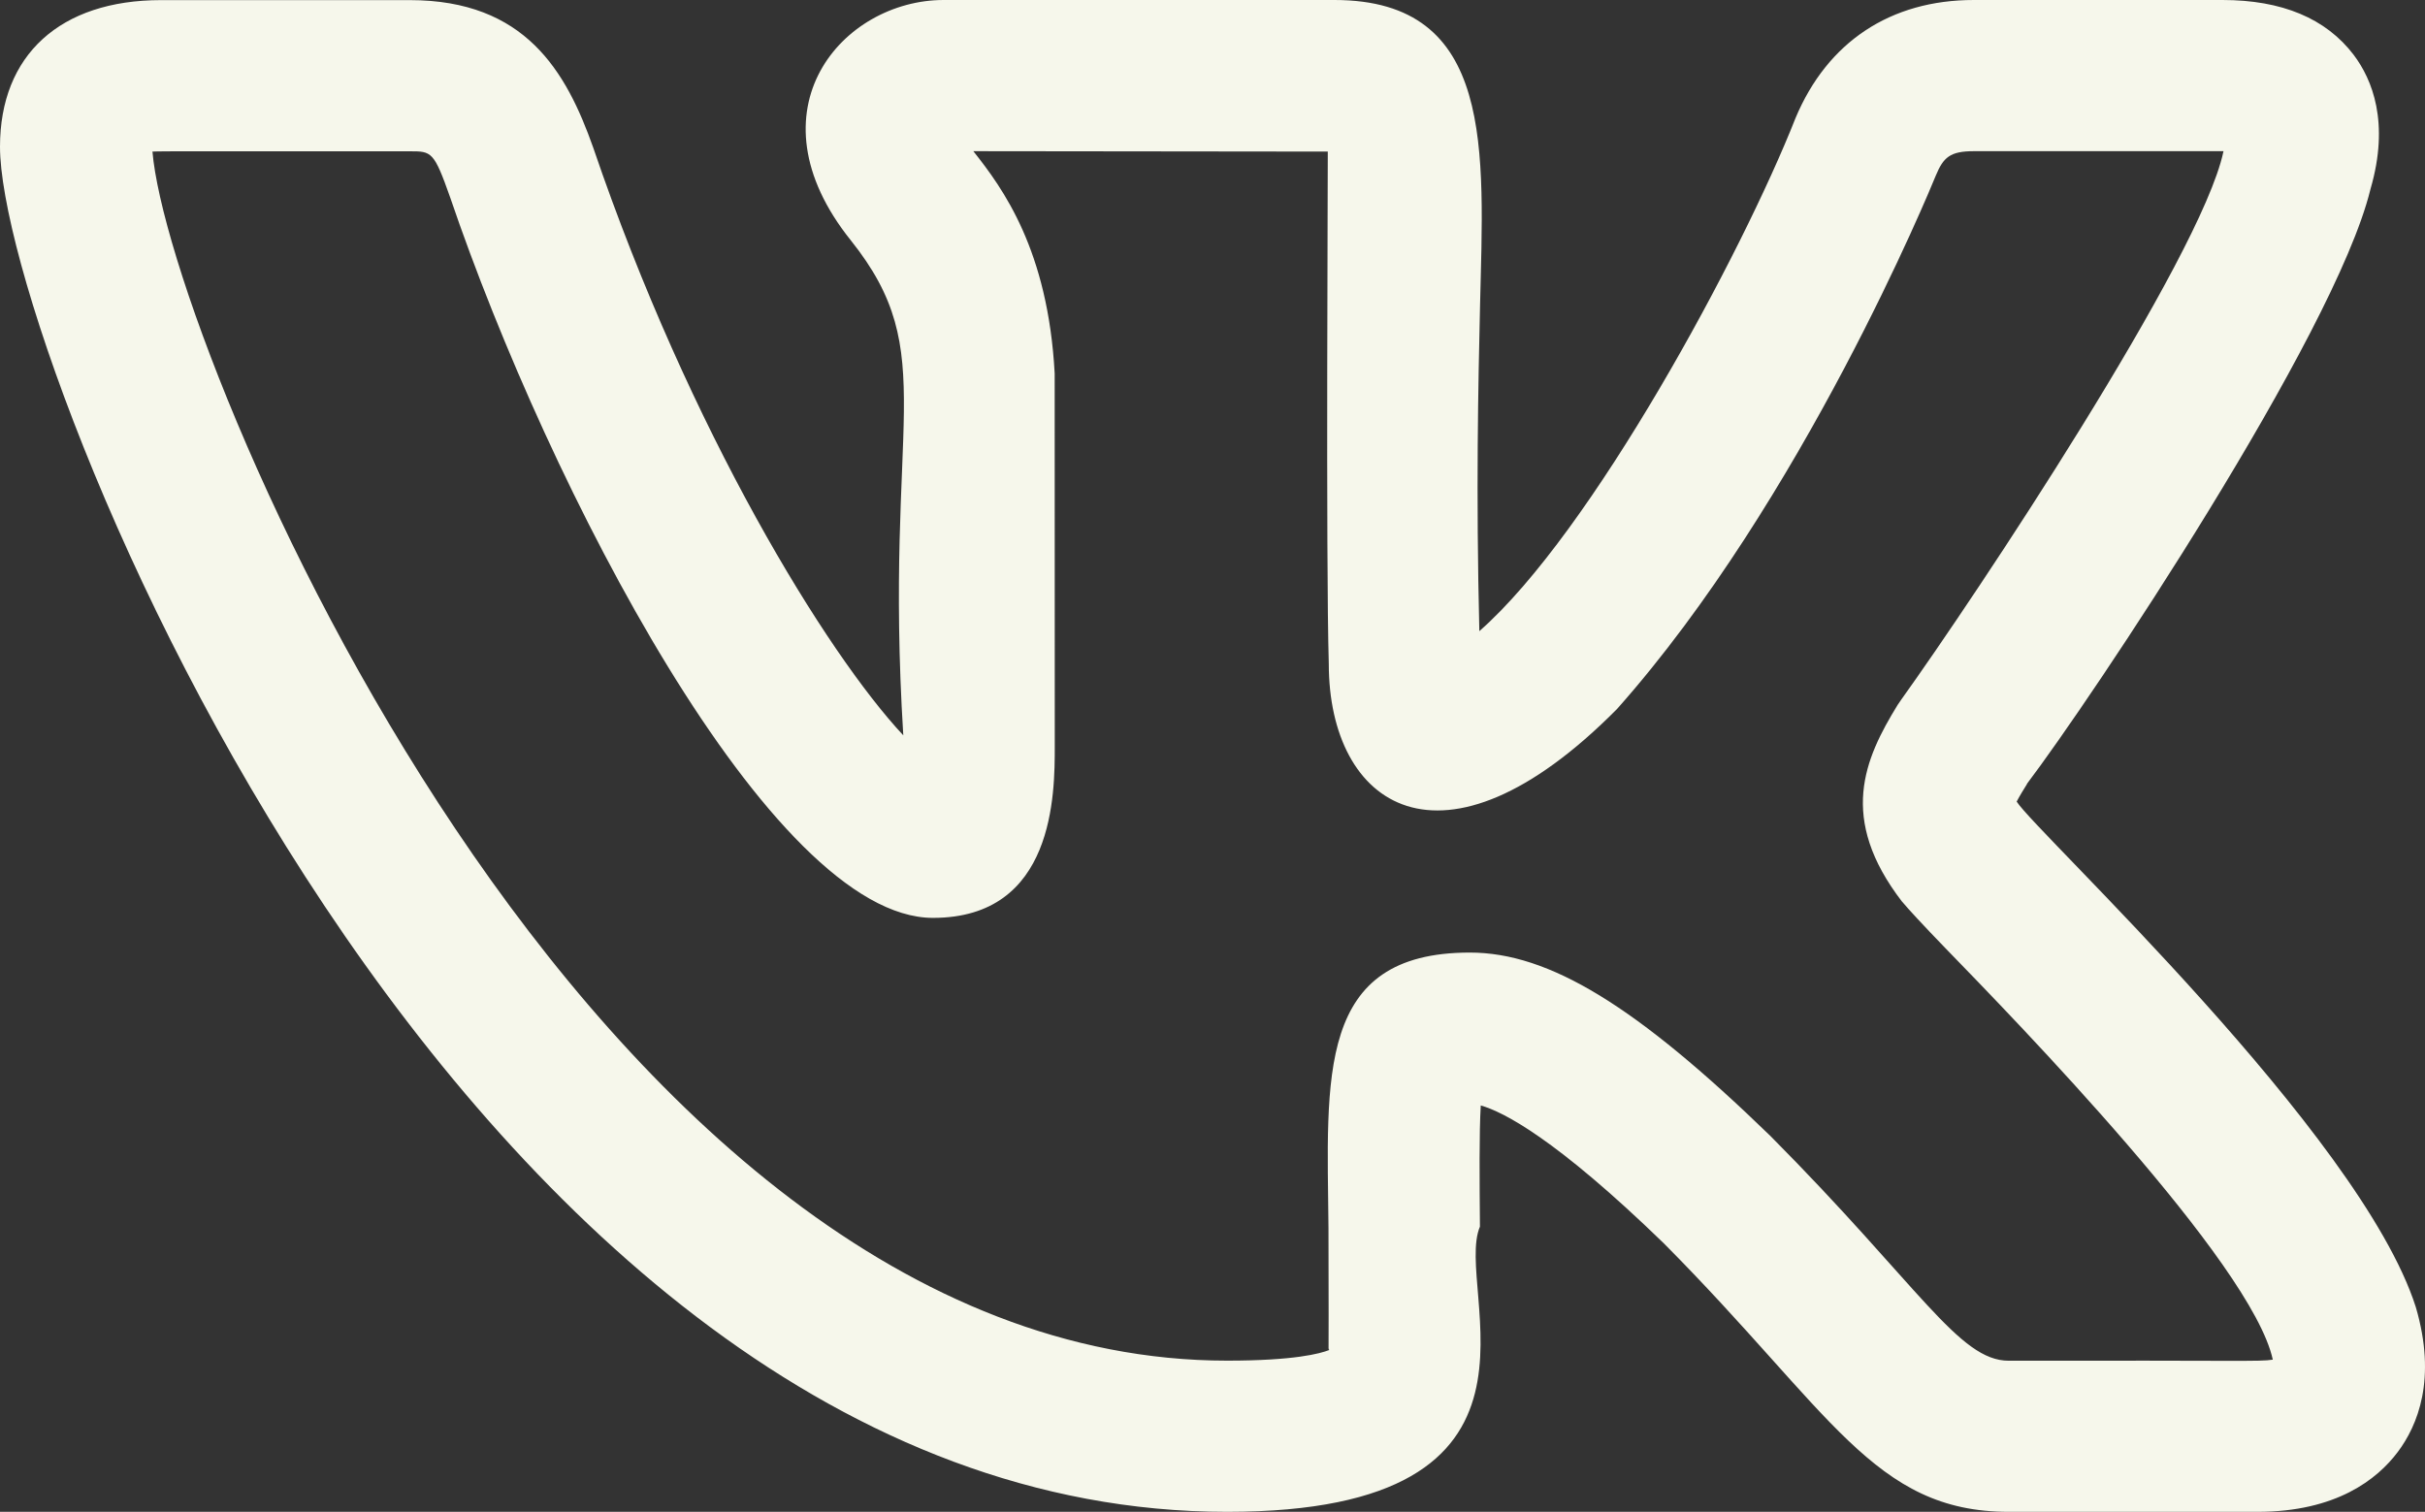 <svg width="85" height="53" viewBox="0 0 85 53" fill="none" xmlns="http://www.w3.org/2000/svg">
<rect x="0" y="0" width="85" height="53" fill="#333333" stroke="none"/>
<path d="M43.013 53C55.31 53 50.925 45.234 51.874 43.001C51.86 41.333 51.846 39.729 51.903 38.754C52.682 38.973 54.52 39.902 58.316 43.584C64.178 49.484 65.676 53 70.411 53H79.127C81.889 53 83.327 51.859 84.046 50.901C84.74 49.975 85.421 48.35 84.677 45.82C82.732 39.729 71.392 29.21 70.687 28.101C70.794 27.896 70.964 27.624 71.052 27.482H71.045C73.283 24.532 81.826 11.762 83.083 6.653C83.087 6.646 83.09 6.636 83.09 6.625C83.77 4.293 83.147 2.781 82.502 1.926C81.532 0.647 79.988 0 77.902 0H69.186C66.267 0 64.054 1.466 62.935 4.141C61.061 8.893 55.798 18.667 51.853 22.126C51.733 17.225 51.814 13.483 51.878 10.703C52.005 5.279 52.416 0 46.774 0H33.075C29.541 0 26.159 3.851 29.82 8.423C33.022 12.43 30.971 14.663 31.662 25.779C28.971 22.899 24.182 15.123 20.796 5.183C19.847 2.495 18.409 0.004 14.361 0.004H5.645C2.111 0.004 0 1.926 0 5.145C0 12.374 16.04 53 43.013 53ZM14.361 5.304C15.13 5.304 15.208 5.304 15.778 6.918C19.245 17.105 27.023 32.178 32.703 32.178C36.971 32.178 36.971 27.814 36.971 26.171L36.968 13.091C36.734 8.763 35.154 6.607 34.117 5.3L46.541 5.314C46.548 5.374 46.47 19.783 46.576 23.274C46.576 28.231 50.521 31.072 56.68 24.854C63.179 17.536 67.673 6.597 67.854 6.152C68.12 5.516 68.35 5.3 69.186 5.3H77.902H77.937C77.933 5.311 77.933 5.321 77.93 5.332C77.133 9.042 69.267 20.864 66.636 24.535C66.593 24.592 66.554 24.652 66.515 24.712C65.357 26.599 64.415 28.684 66.675 31.616H66.678C66.884 31.864 67.418 32.443 68.198 33.249C70.62 35.743 78.929 44.273 79.665 47.665C79.177 47.742 78.645 47.686 70.411 47.703C68.658 47.703 67.287 45.089 62.056 39.824C57.353 35.259 54.3 33.394 51.52 33.394C46.123 33.394 46.516 37.764 46.565 43.05C46.583 48.781 46.548 46.969 46.587 47.329C46.271 47.453 45.368 47.7 43.013 47.7C20.541 47.7 5.907 12.116 5.344 5.314C5.539 5.296 8.22 5.307 14.361 5.304Z" fill="#F6F7EB"/>
</svg>
